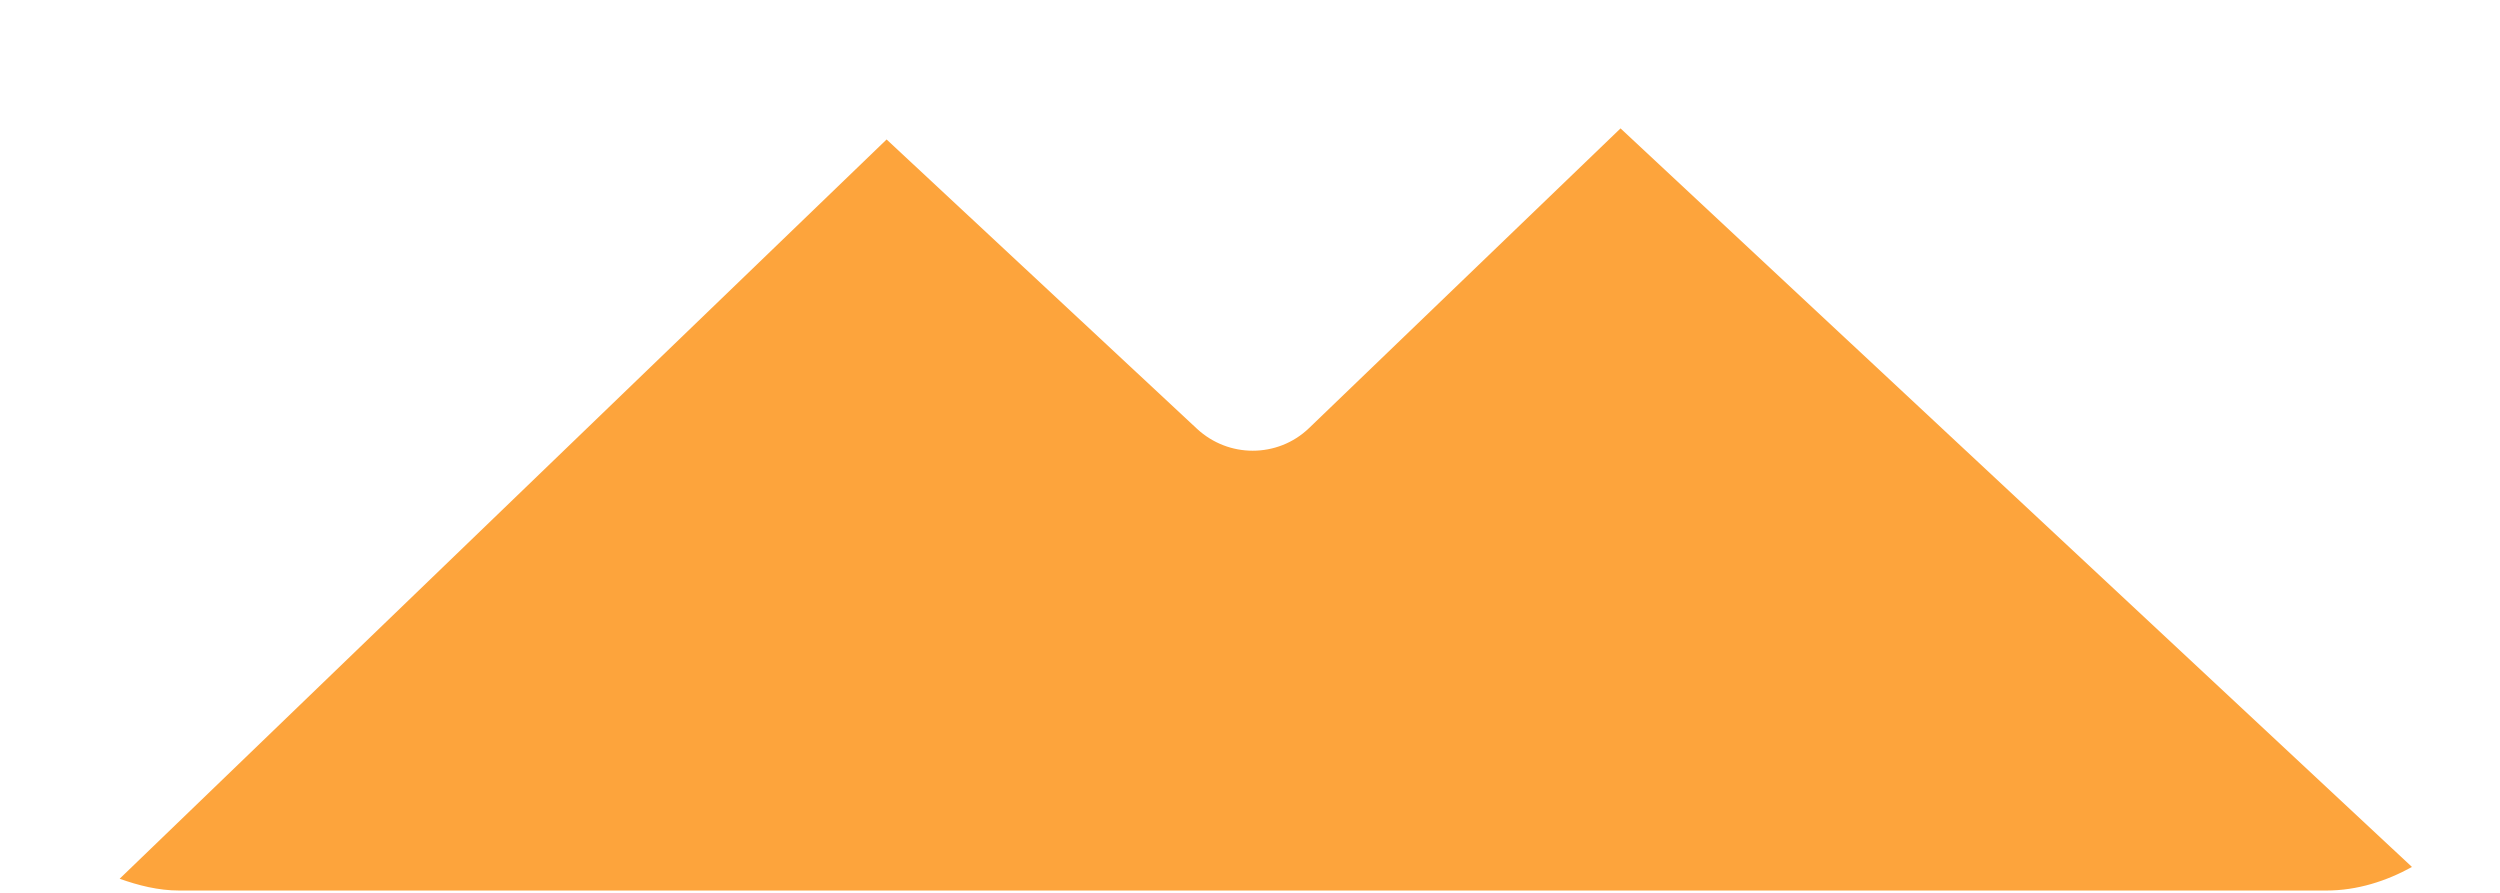 <?xml version="1.0" encoding="UTF-8" standalone="no"?><svg width='14' height='5' viewBox='0 0 14 5' fill='none' xmlns='http://www.w3.org/2000/svg'>
<path d='M9.075 0.719L7.331 2.397C7.243 2.482 7.129 2.524 7.015 2.524C6.903 2.524 6.792 2.483 6.704 2.402L4.965 0.781L0.67 4.921C0.774 4.958 0.886 4.987 1.004 4.987H13.027C13.201 4.987 13.364 4.934 13.507 4.855L9.075 0.719Z' fill='#FDA43C'/>
</svg>

